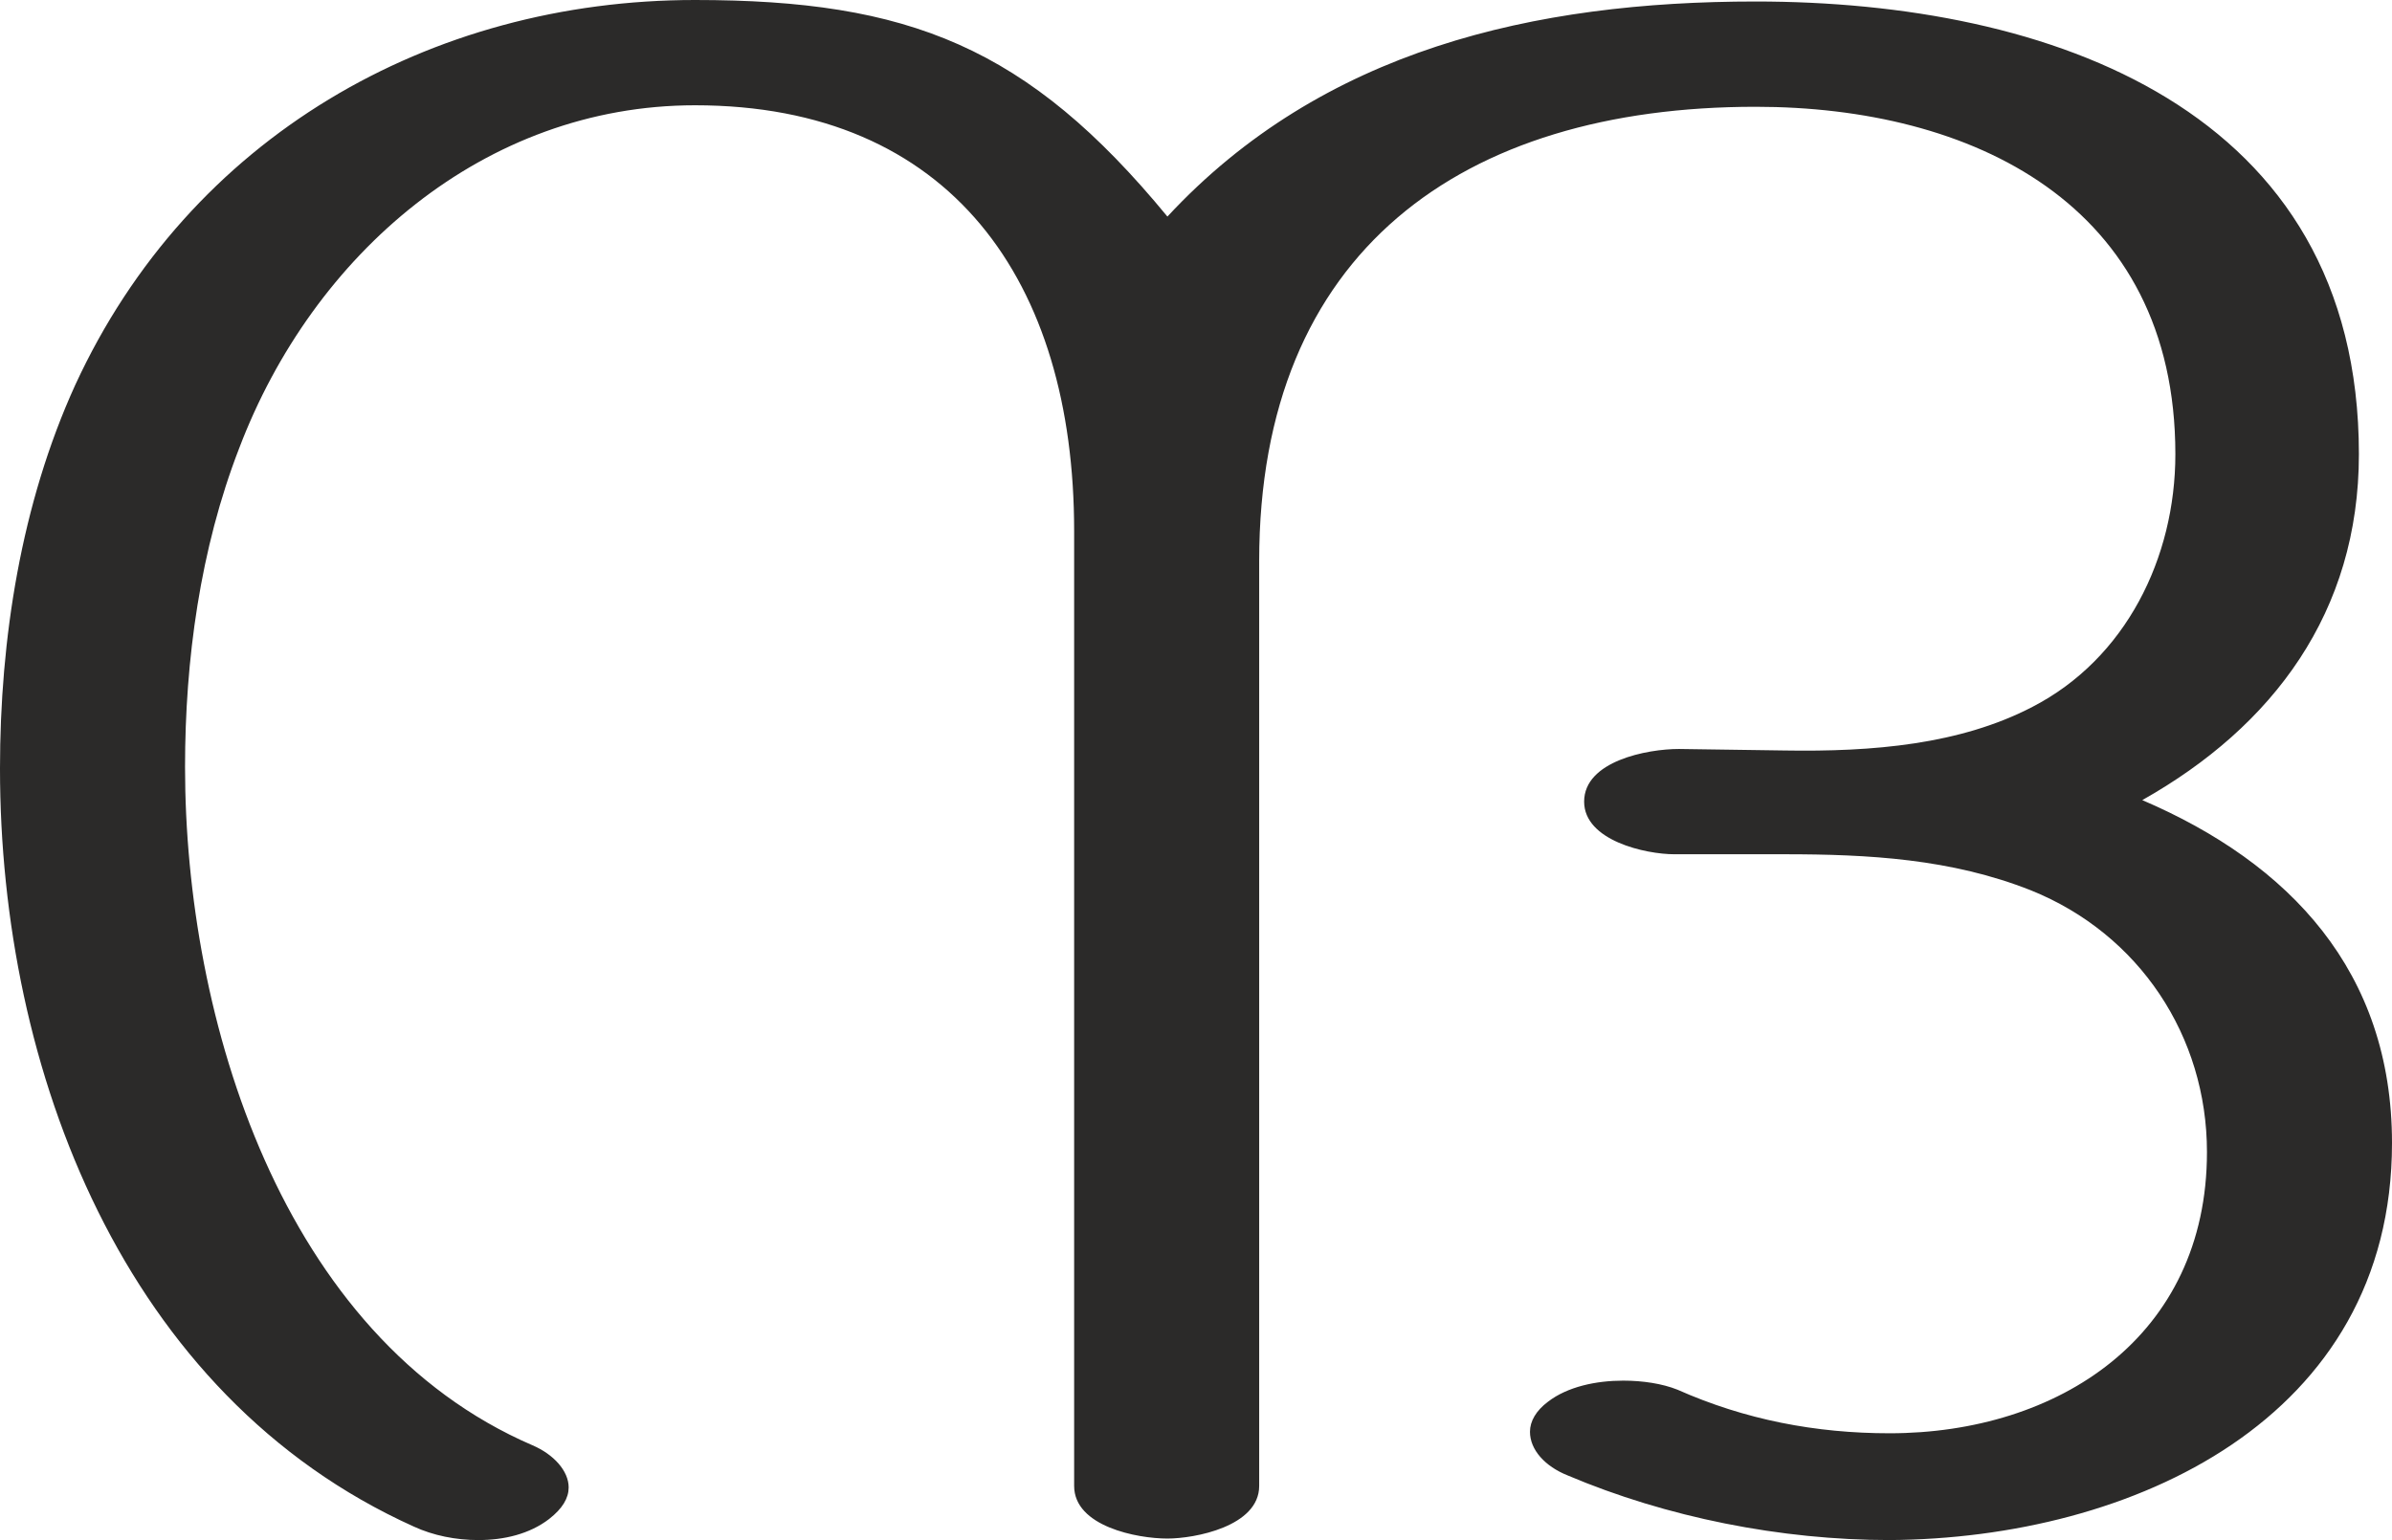 <?xml version="1.0" encoding="UTF-8"?>
<!DOCTYPE svg PUBLIC "-//W3C//DTD SVG 1.1//EN" "http://www.w3.org/Graphics/SVG/1.1/DTD/svg11.dtd">
<!-- Creator: CorelDRAW X8 -->
<svg xmlns="http://www.w3.org/2000/svg" xml:space="preserve" width="1590px" height="1024px" version="1.1" style="shape-rendering:geometricPrecision; text-rendering:geometricPrecision; image-rendering:optimizeQuality; fill-rule:evenodd; clip-rule:evenodd"
viewBox="0 0 1590 1024"
 xmlns:xlink="http://www.w3.org/1999/xlink">
 <defs>
  <style type="text/css">
   <![CDATA[
    .fil0 {fill:#2B2A29;fill-rule:nonzero}
   ]]>
  </style>
 </defs>
 <g id="Layer_x0020_1">
  <path class="fil0" d="M1256 1024c161,-1 334,-80 334,-264 0,-114 -68,-186 -166,-228 87,-49 144,-125 144,-230 0,-230 -206,-301 -401,-301 -147,0 -288,32 -391,143 -93,-113 -172,-144 -314,-144 -176,0 -336,91 -412,256 -36,79 -50,169 -50,255 0,200 82,417 275,504 13,6 28,9 43,9 17,0 34,-4 47,-14 9,-7 13,-14 13,-21 0,-11 -10,-22 -24,-28 -167,-72 -231,-284 -231,-451 0,-71 10,-145 36,-212 49,-129 163,-228 303,-228 170,0 252,117 252,283l0 635c0,27 42,35 62,35 18,0 61,-8 61,-35l0 -615c0,-206 135,-302 330,-302 143,0 279,64 279,231 0,69 -33,136 -95,168 -48,25 -106,30 -165,29l-70 -1c-21,0 -63,8 -63,35 0,26 41,35 60,35l73 0c56,0 111,3 164,24 72,29 117,97 117,174 0,123 -99,187 -211,187 -49,0 -96,-9 -141,-29 -10,-4 -23,-6 -36,-6 -18,0 -37,4 -50,14 -8,6 -12,13 -12,20 0,12 10,23 25,29 66,28 142,43 214,43z"/>
 </g>
</svg>
